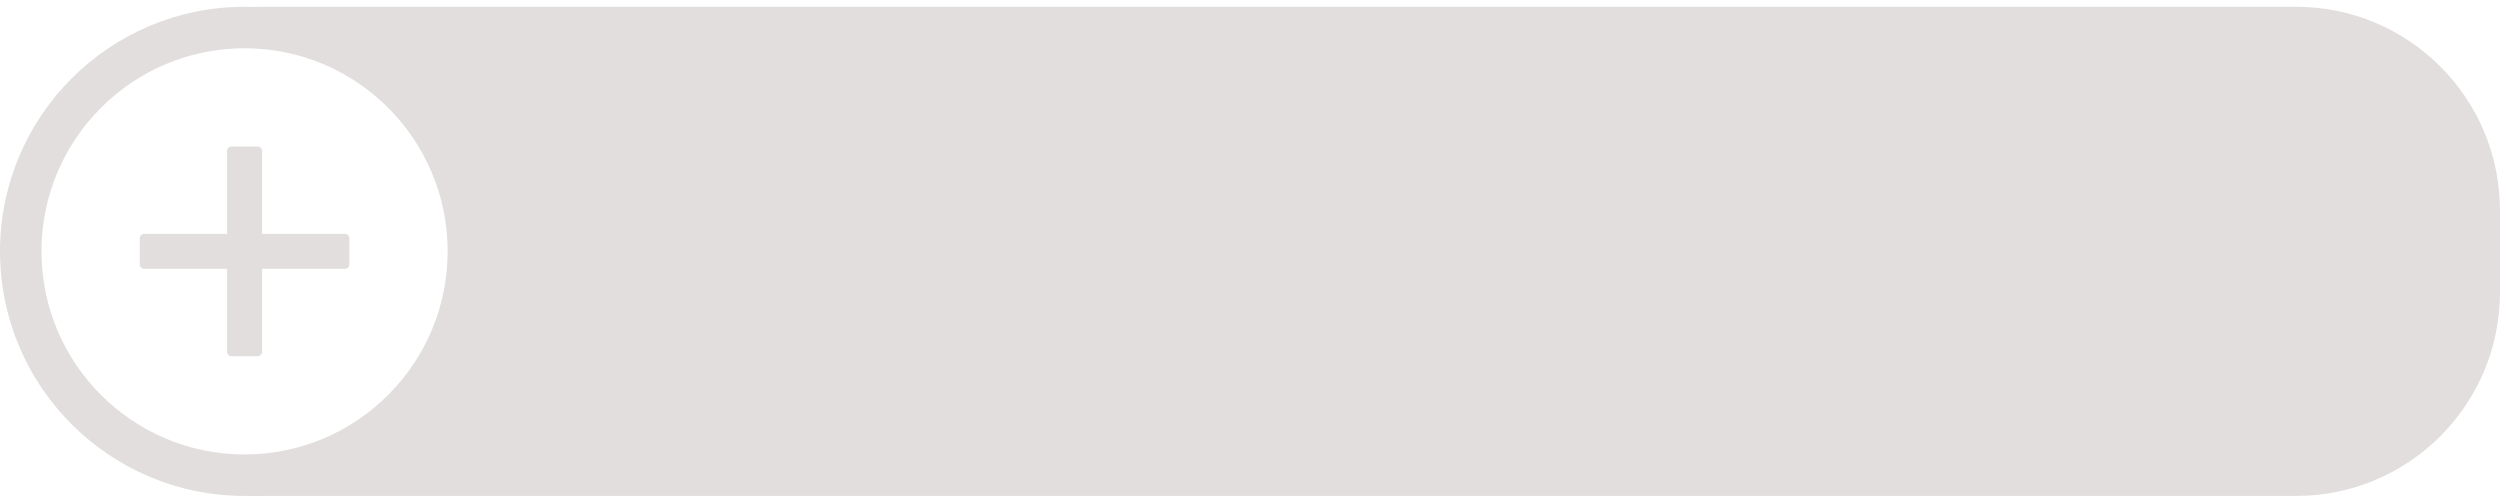 <svg width="184" height="37" viewBox="0 0 184 37" fill="none" xmlns="http://www.w3.org/2000/svg">
<path d="M184 15.5C184 7.216 177.284 0.5 169 0.5H18.751L23.565 2.111C26.647 3.142 29.311 5.147 31.156 7.824L31.604 8.474C32.528 9.815 33.219 11.303 33.647 12.874V12.874C34.209 14.932 34.308 17.09 33.937 19.191L33.498 21.675C33.169 23.541 32.489 25.328 31.494 26.942L31.035 27.687C29.5 30.175 27.273 32.16 24.626 33.399L18 36.5H169C177.284 36.5 184 29.784 184 21.5V15.5Z" fill="#E3DEDE"/>
<path d="M25.393 17.214H19.286V11.107C19.286 10.93 19.141 10.786 18.964 10.786H17.036C16.859 10.786 16.714 10.93 16.714 11.107V17.214H10.607C10.43 17.214 10.286 17.359 10.286 17.536V19.464C10.286 19.641 10.43 19.786 10.607 19.786H16.714V25.893C16.714 26.07 16.859 26.214 17.036 26.214H18.964C19.141 26.214 19.286 26.07 19.286 25.893V19.786H25.393C25.57 19.786 25.714 19.641 25.714 19.464V17.536C25.714 17.359 25.57 17.214 25.393 17.214Z" fill="#E3DEDE"/>
<path d="M18 0.5C8.06 0.5 0 8.56 0 18.5C0 28.44 8.06 36.5 18 36.5C27.94 36.5 36 28.44 36 18.5C36 8.56 27.94 0.5 18 0.5ZM18 33.446C9.747 33.446 3.054 26.753 3.054 18.5C3.054 10.247 9.747 3.554 18 3.554C26.253 3.554 32.946 10.247 32.946 18.5C32.946 26.753 26.253 33.446 18 33.446Z" fill="#E3DEDE"/>
</svg>
